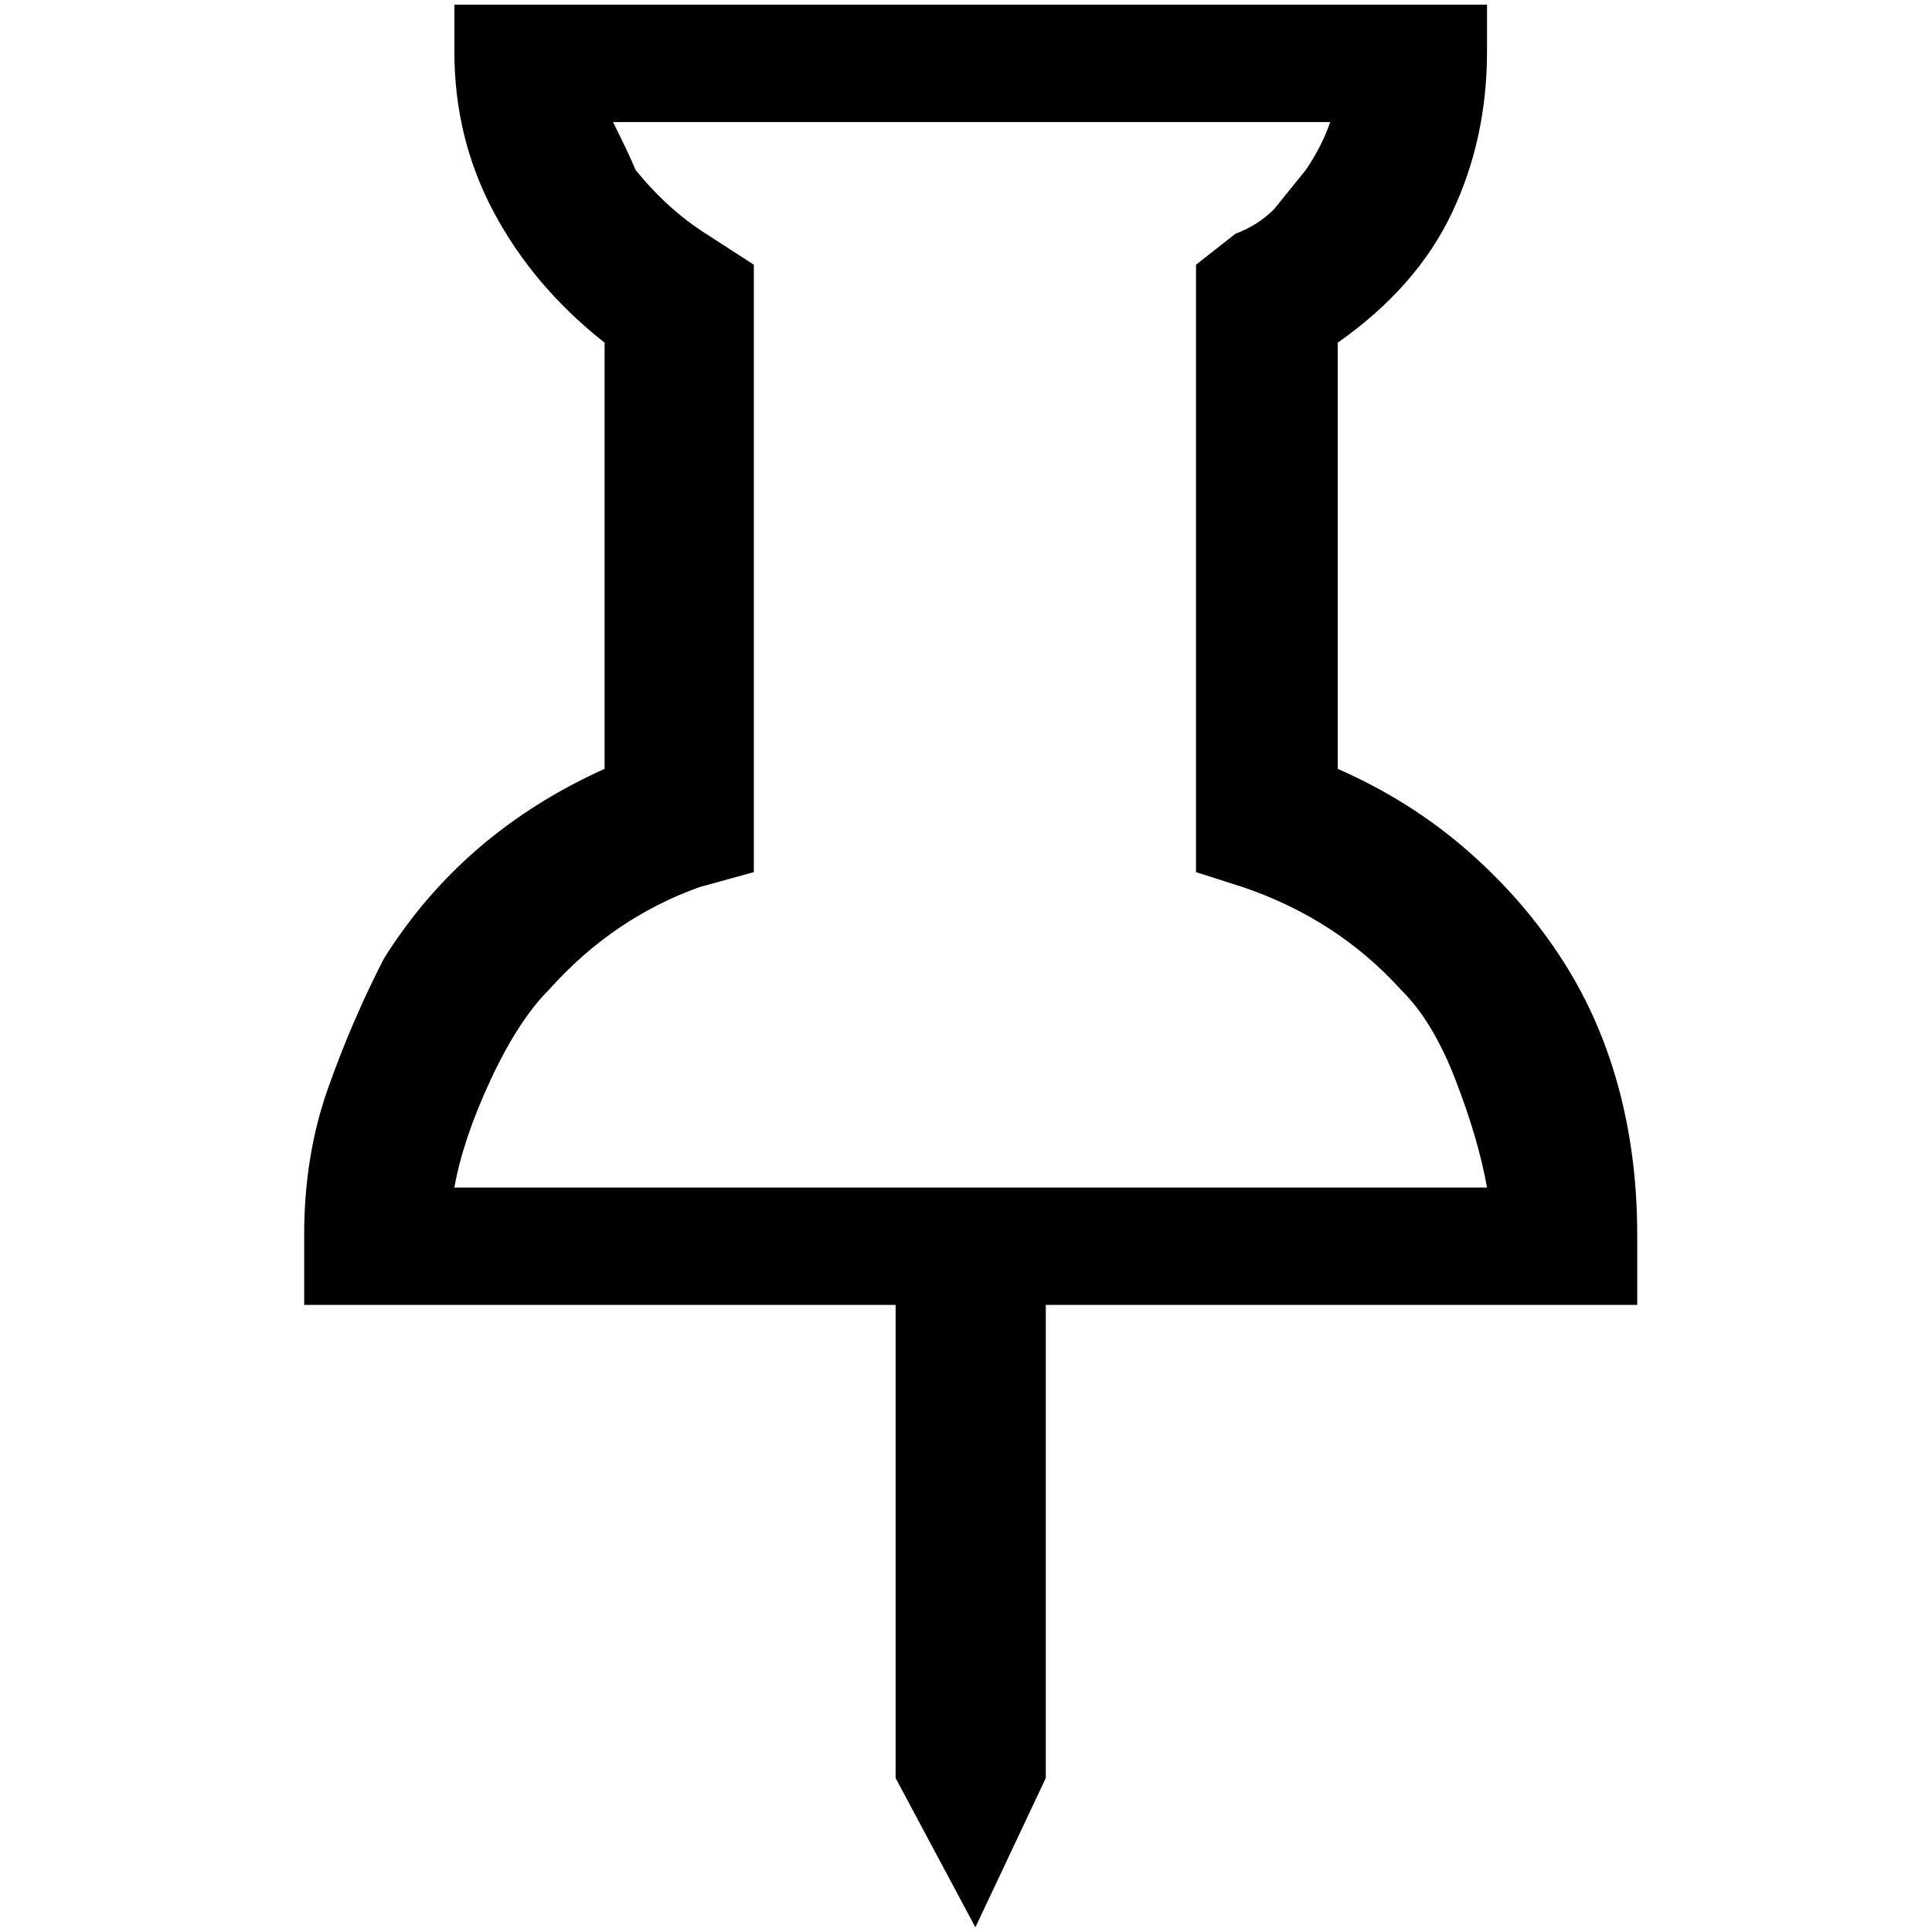 <?xml version="1.0" standalone="no"?>
<!DOCTYPE svg PUBLIC "-//W3C//DTD SVG 1.1//EN" "http://www.w3.org/Graphics/SVG/1.1/DTD/svg11.dtd" >
<svg xmlns="http://www.w3.org/2000/svg" xmlns:xlink="http://www.w3.org/1999/xlink" version="1.1" width="2048" height="2048" viewBox="-10 0 2058 2048">
   <path fill="currentColor"
d="M474 0h1100v50q0 93 -37.5 172t-121.5 138v454q75 33 134 83.5t101 113.5t63 138.5t21 160.5v75h-630v504l-75 159l-85 -159v-504h-630v-75q0 -84 25.5 -156t59.5 -138q84 -134 235 -202v-454q-75 -59 -117.5 -138t-42.5 -172v-50zM643 125q17 34 24 51q34 42 75 68
l51 33v647l-58 16q-92 33 -160 109q-33 33 -62.5 96.5t-38.5 114.5h1100q-9 -51 -33.5 -114.5t-58.5 -96.5q-68 -75 -168 -109l-50 -16v-647l42 -33q24 -9 41 -26l34 -42q17 -25 26 -51h-764z" />
</svg>

